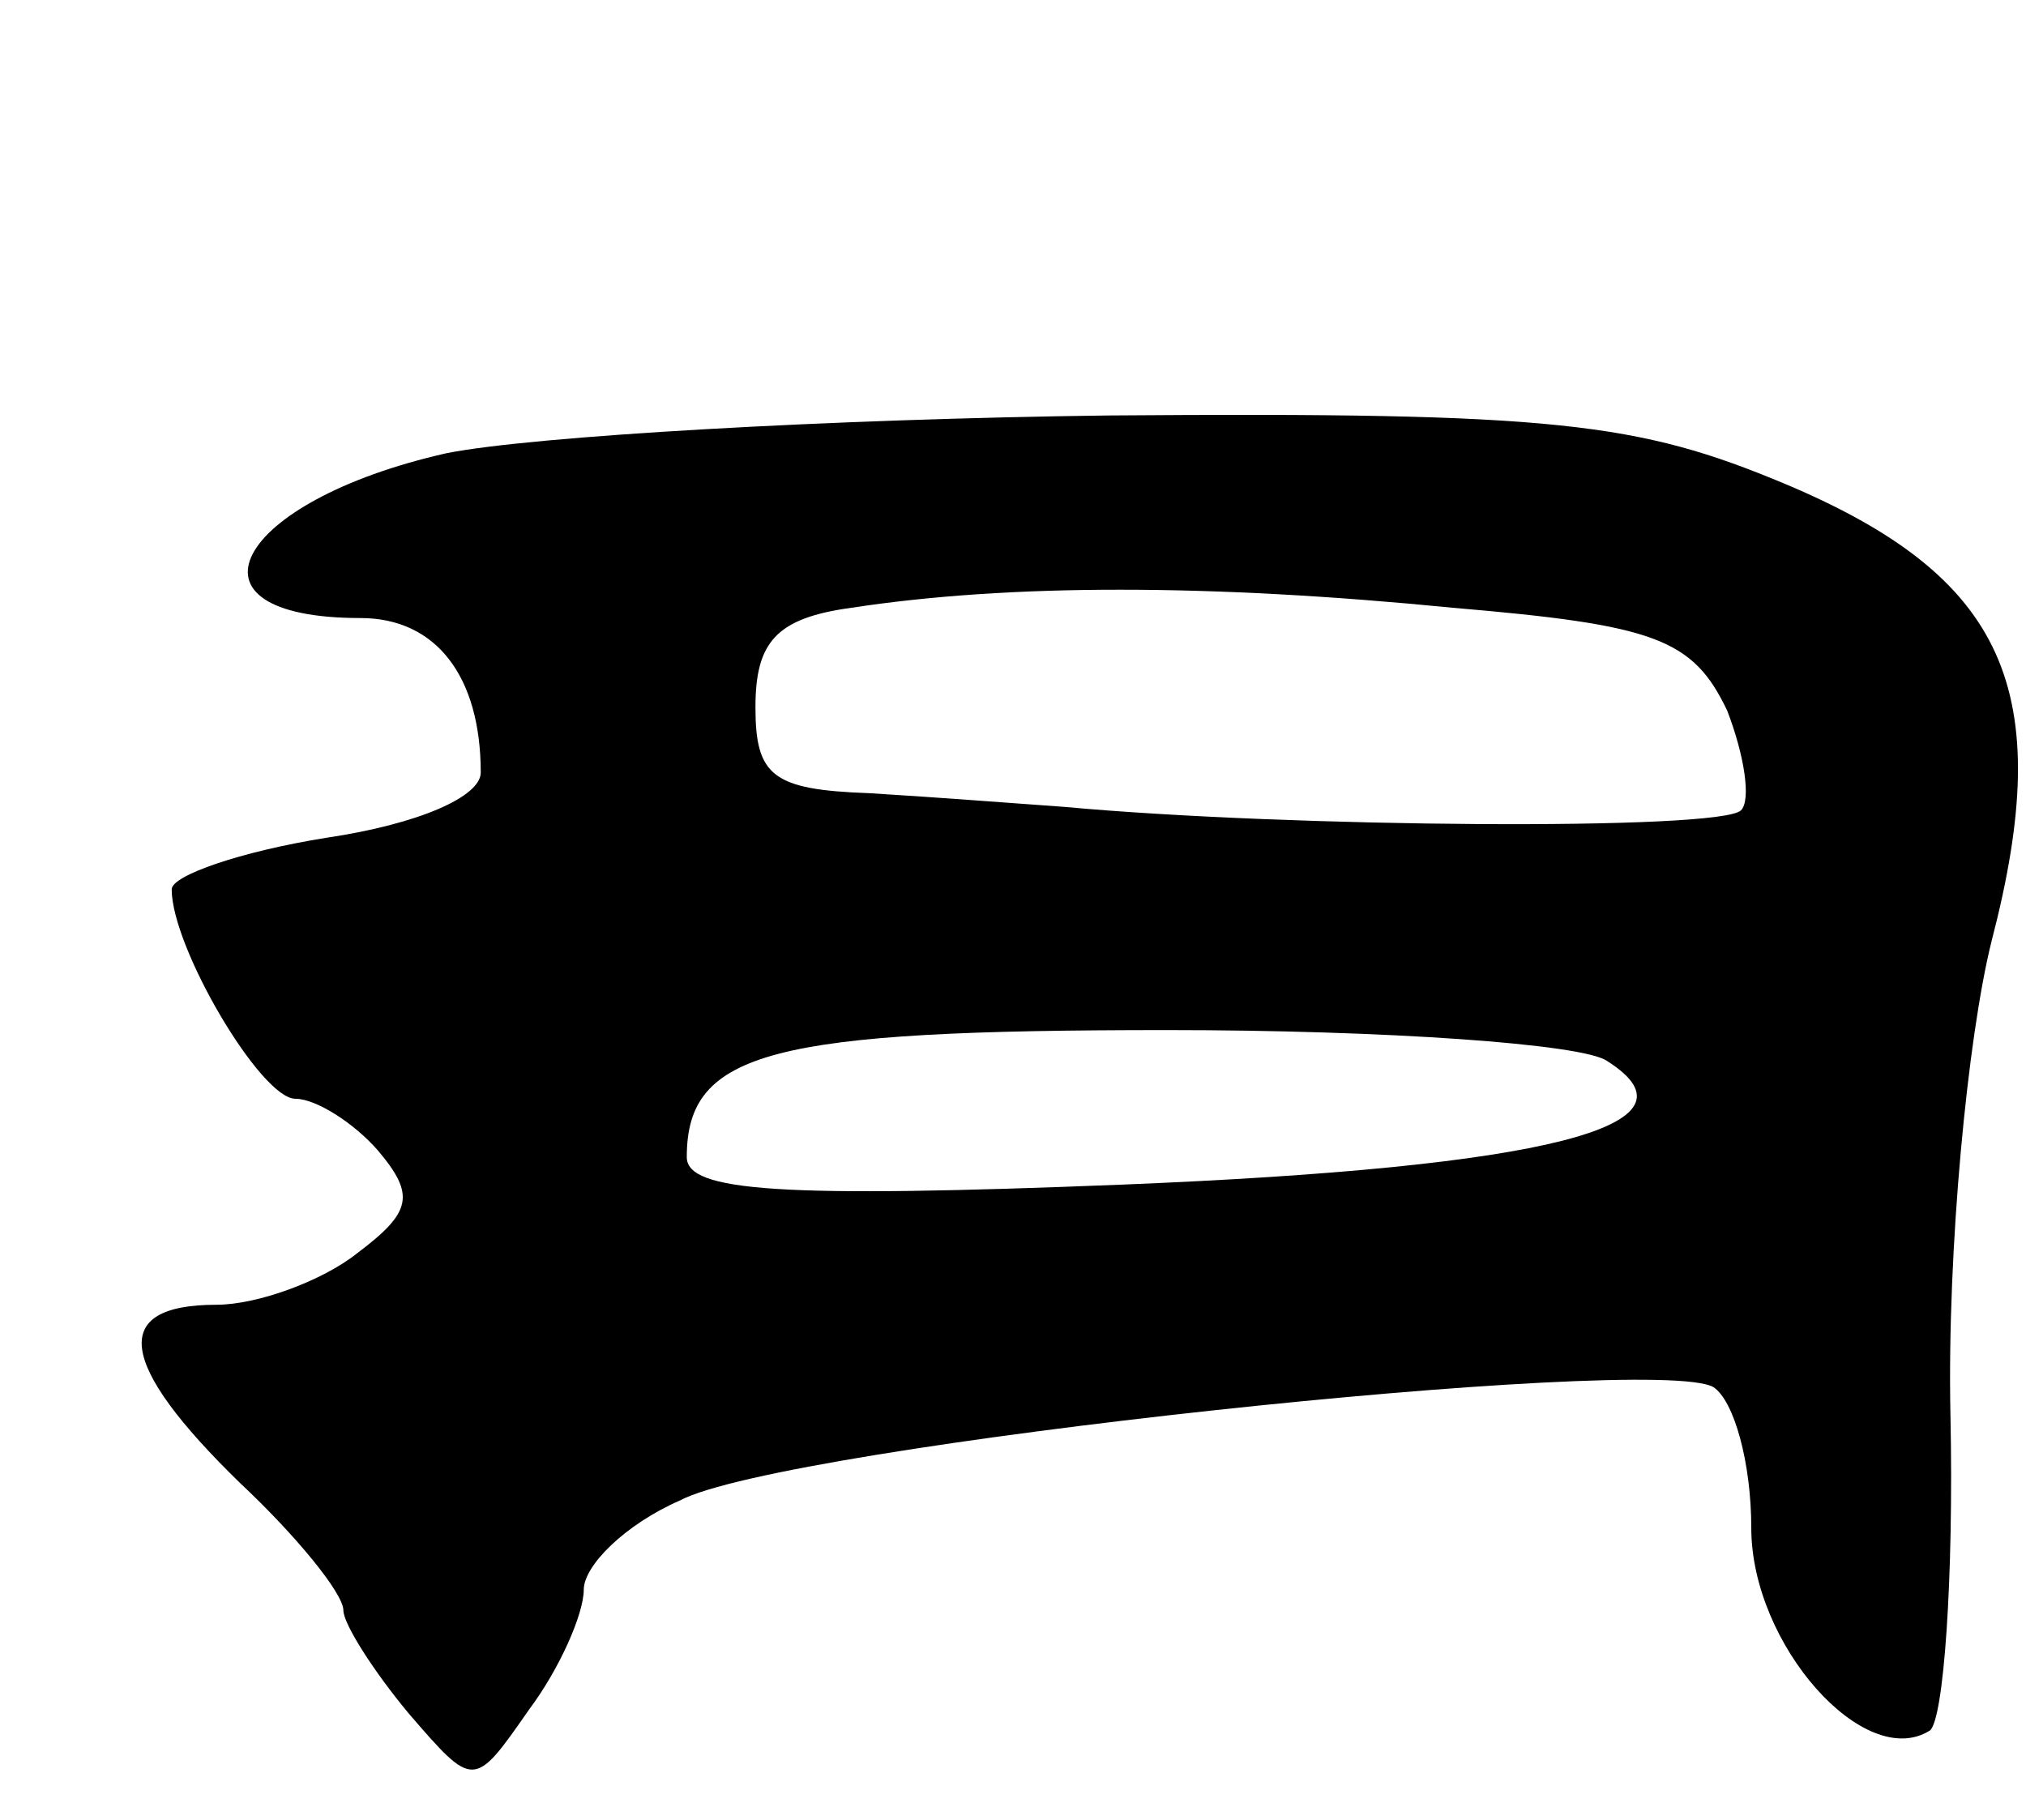 <svg version="1.0" xmlns="http://www.w3.org/2000/svg"
 width="59pt" height="53pt" viewBox="0 0 59 53"
 preserveAspectRatio="xMidYMid meet">
<g transform="translate(0,53) scale(0.1,-0.1)"
fill="#000000" stroke="none">
<path d="M130 398 c-62 -14 -80 -48 -25 -48 22 0 35 -17 35 -45 0 -7 -18 -15
-45 -19 -25 -4 -45 -11 -45 -15 0 -17 26 -61 36 -61 6 0 17 -7 24 -15 11 -13
10 -18 -6 -30 -10 -8 -29 -15 -41 -15 -31 0 -29 -17 7 -52 16 -15 30 -32 30
-37 0 -4 9 -18 19 -30 19 -22 19 -22 35 1 9 12 16 28 16 35 0 7 12 19 28 26
30 16 284 43 301 33 6 -4 11 -22 11 -41 0 -34 33 -71 52 -59 4 3 7 44 6 92 -1
48 5 110 12 138 19 73 4 106 -60 133 -43 18 -67 21 -197 20 -81 -1 -168 -6
-193 -11z m293 -45 c59 -5 70 -9 80 -30 5 -13 7 -26 4 -29 -6 -6 -132 -5 -197
1 -14 1 -40 3 -57 4 -28 1 -33 5 -33 25 0 19 6 26 28 29 46 7 104 7 175 0z
m45 -132 c30 -19 -18 -31 -141 -36 -100 -4 -127 -2 -127 8 0 31 25 37 140 37
63 0 121 -4 128 -9z"/>
</g>
</svg>
